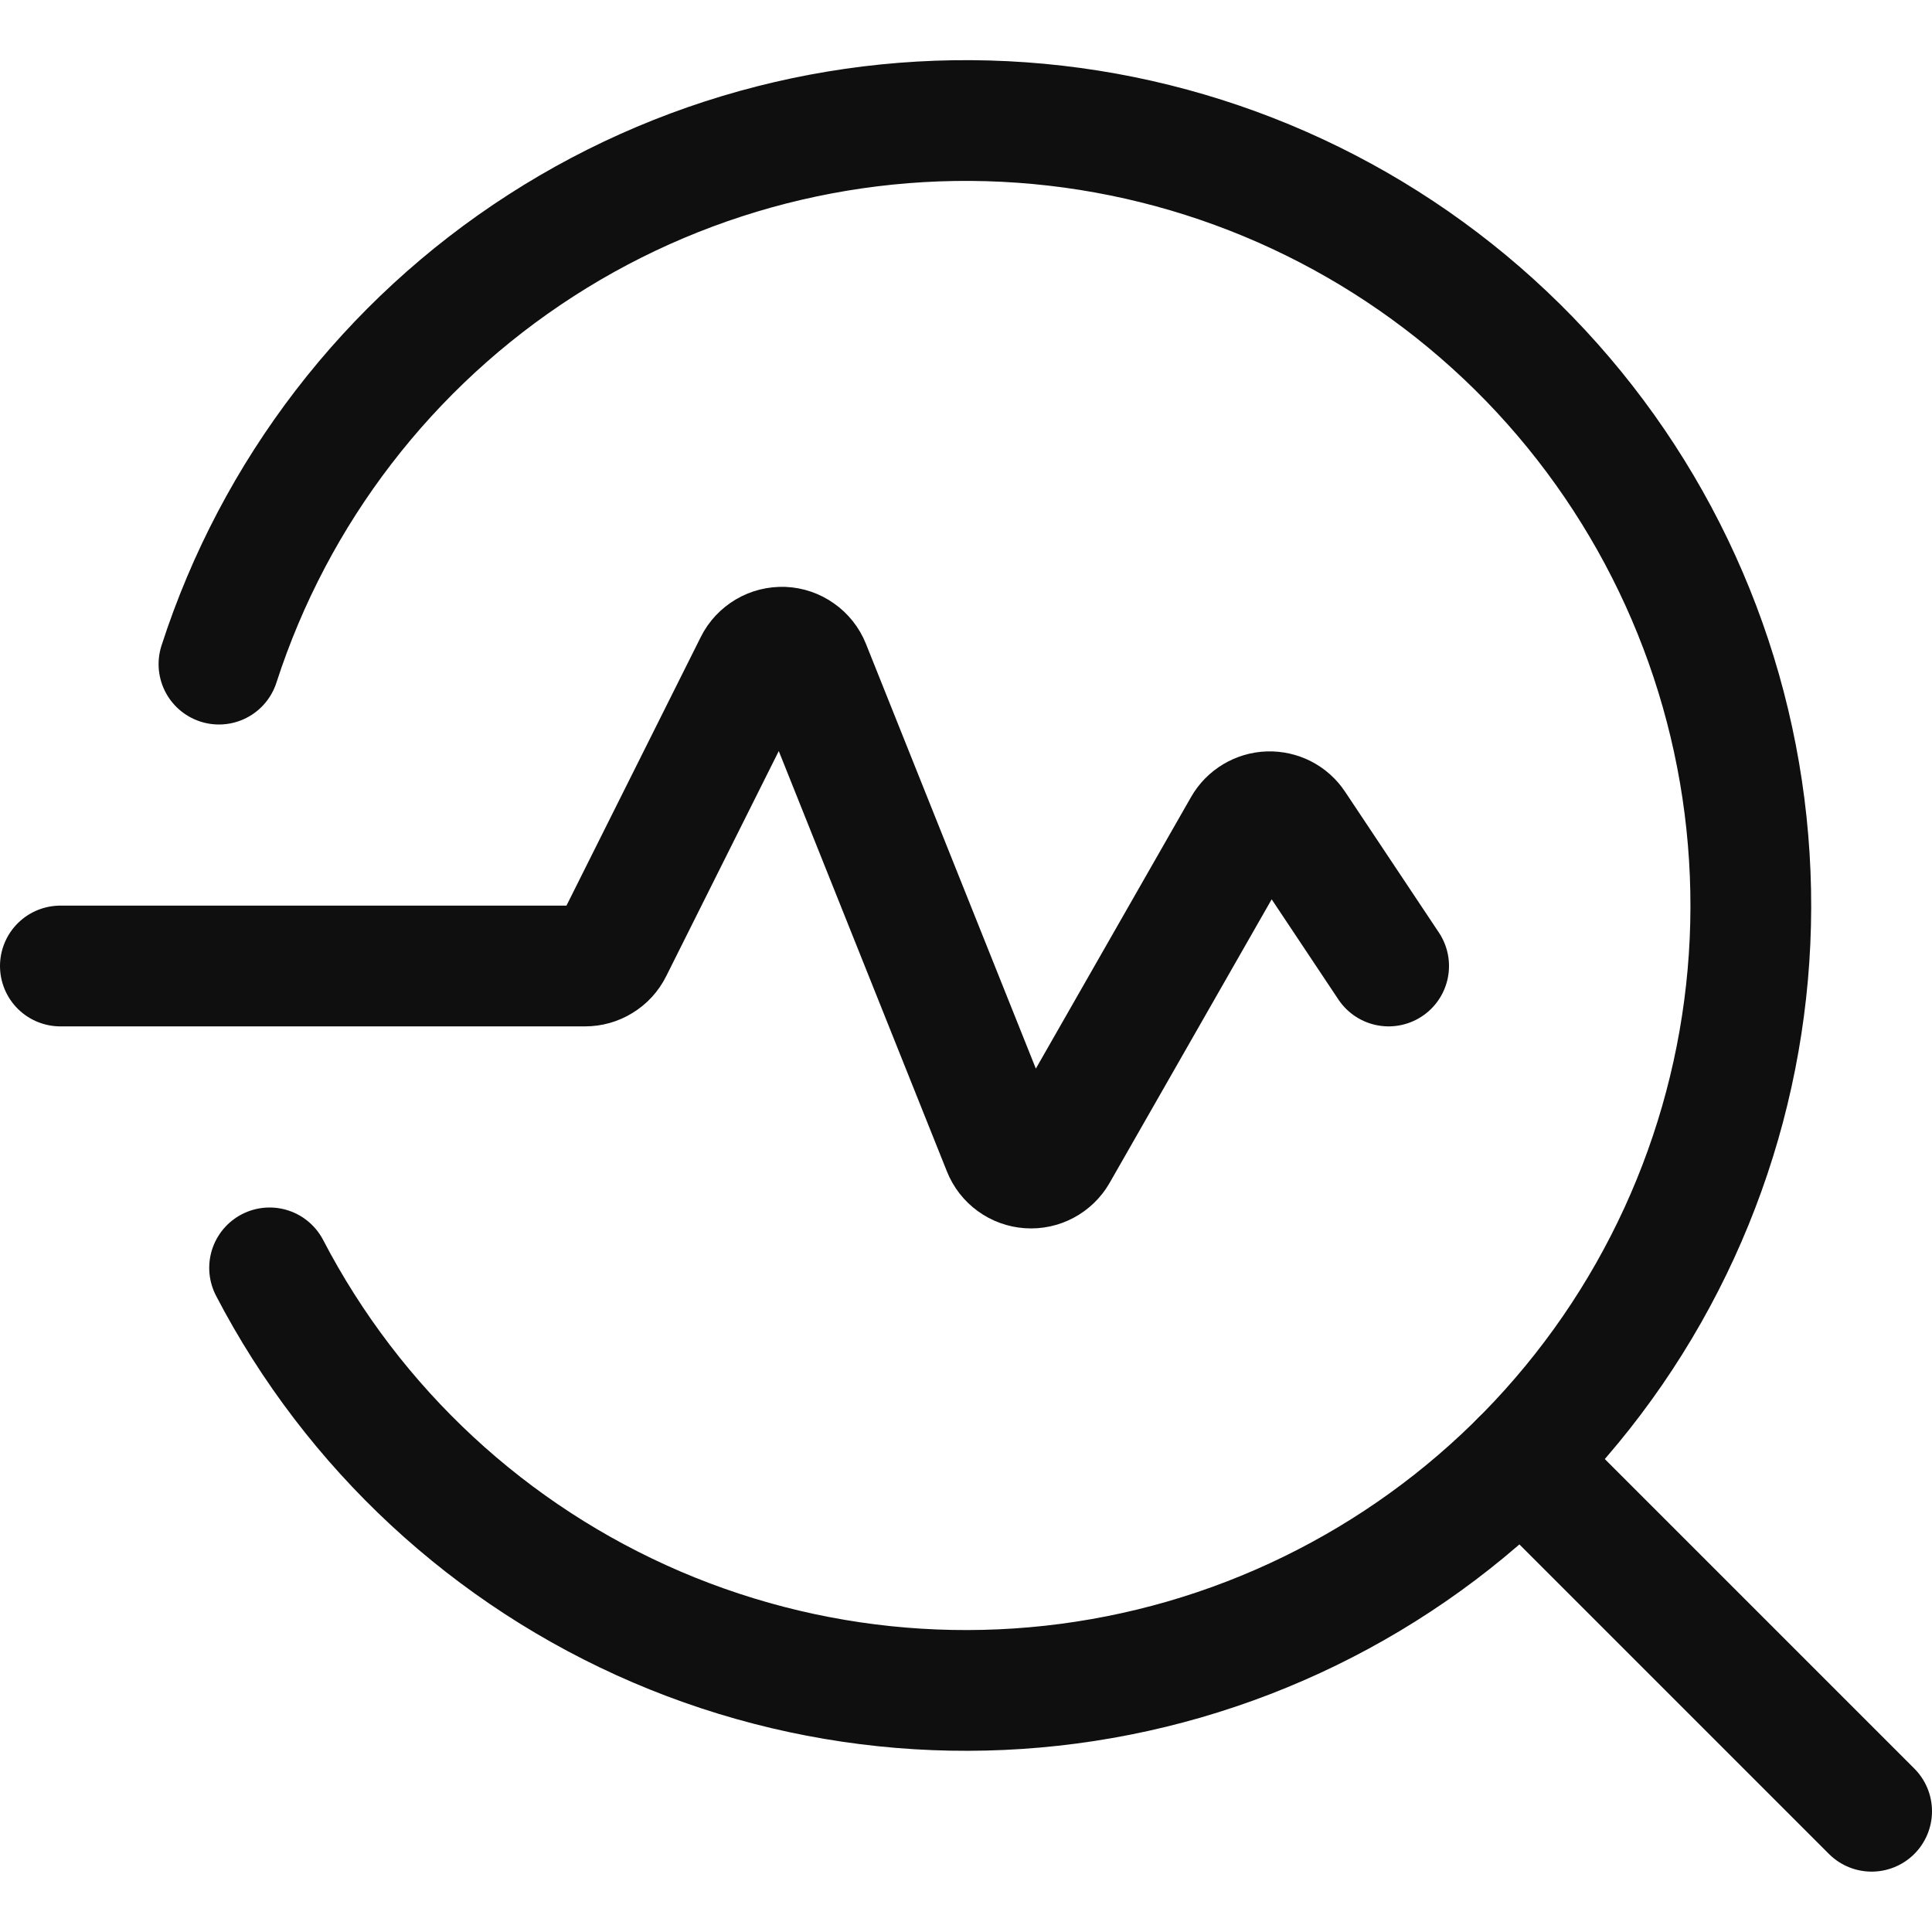 <svg width="24" height="24" viewBox="0 0 24 24" fill="none" xmlns="http://www.w3.org/2000/svg">
<path d="M18.894 18.144L23.25 22.5" stroke="#0F0F10" stroke-width="1.5" stroke-linecap="round" stroke-linejoin="round"/>
<path d="M0.75 12H7.268C7.338 12 7.406 11.981 7.465 11.944C7.525 11.908 7.573 11.855 7.604 11.793L9.377 8.247C9.409 8.182 9.46 8.129 9.522 8.092C9.584 8.055 9.655 8.038 9.728 8.04C9.8 8.043 9.869 8.067 9.928 8.109C9.987 8.15 10.033 8.208 10.06 8.275L12.46 14.275C12.486 14.34 12.53 14.397 12.587 14.438C12.644 14.48 12.712 14.504 12.782 14.509C12.852 14.514 12.922 14.499 12.984 14.466C13.046 14.433 13.098 14.383 13.133 14.322L15.447 10.273C15.479 10.217 15.524 10.171 15.579 10.138C15.634 10.105 15.696 10.086 15.76 10.084C15.824 10.082 15.887 10.096 15.944 10.125C16.001 10.154 16.05 10.198 16.085 10.251L17.25 12" stroke="#0F0F10" stroke-width="1.5" stroke-linecap="round" stroke-linejoin="round"/>
<path d="M2.72 8.25C3.413 6.106 4.827 4.268 6.721 3.049C8.615 1.829 10.874 1.304 13.112 1.561C15.35 1.818 17.43 2.843 18.999 4.46C20.567 6.078 21.527 8.188 21.715 10.433C21.904 12.678 21.309 14.919 20.032 16.776C18.755 18.632 16.874 19.988 14.71 20.615C12.546 21.241 10.232 21.099 8.16 20.212C6.089 19.325 4.389 17.748 3.349 15.75" stroke="#0F0F10" stroke-width="1.5" stroke-linecap="round" stroke-linejoin="round"/>
</svg>

